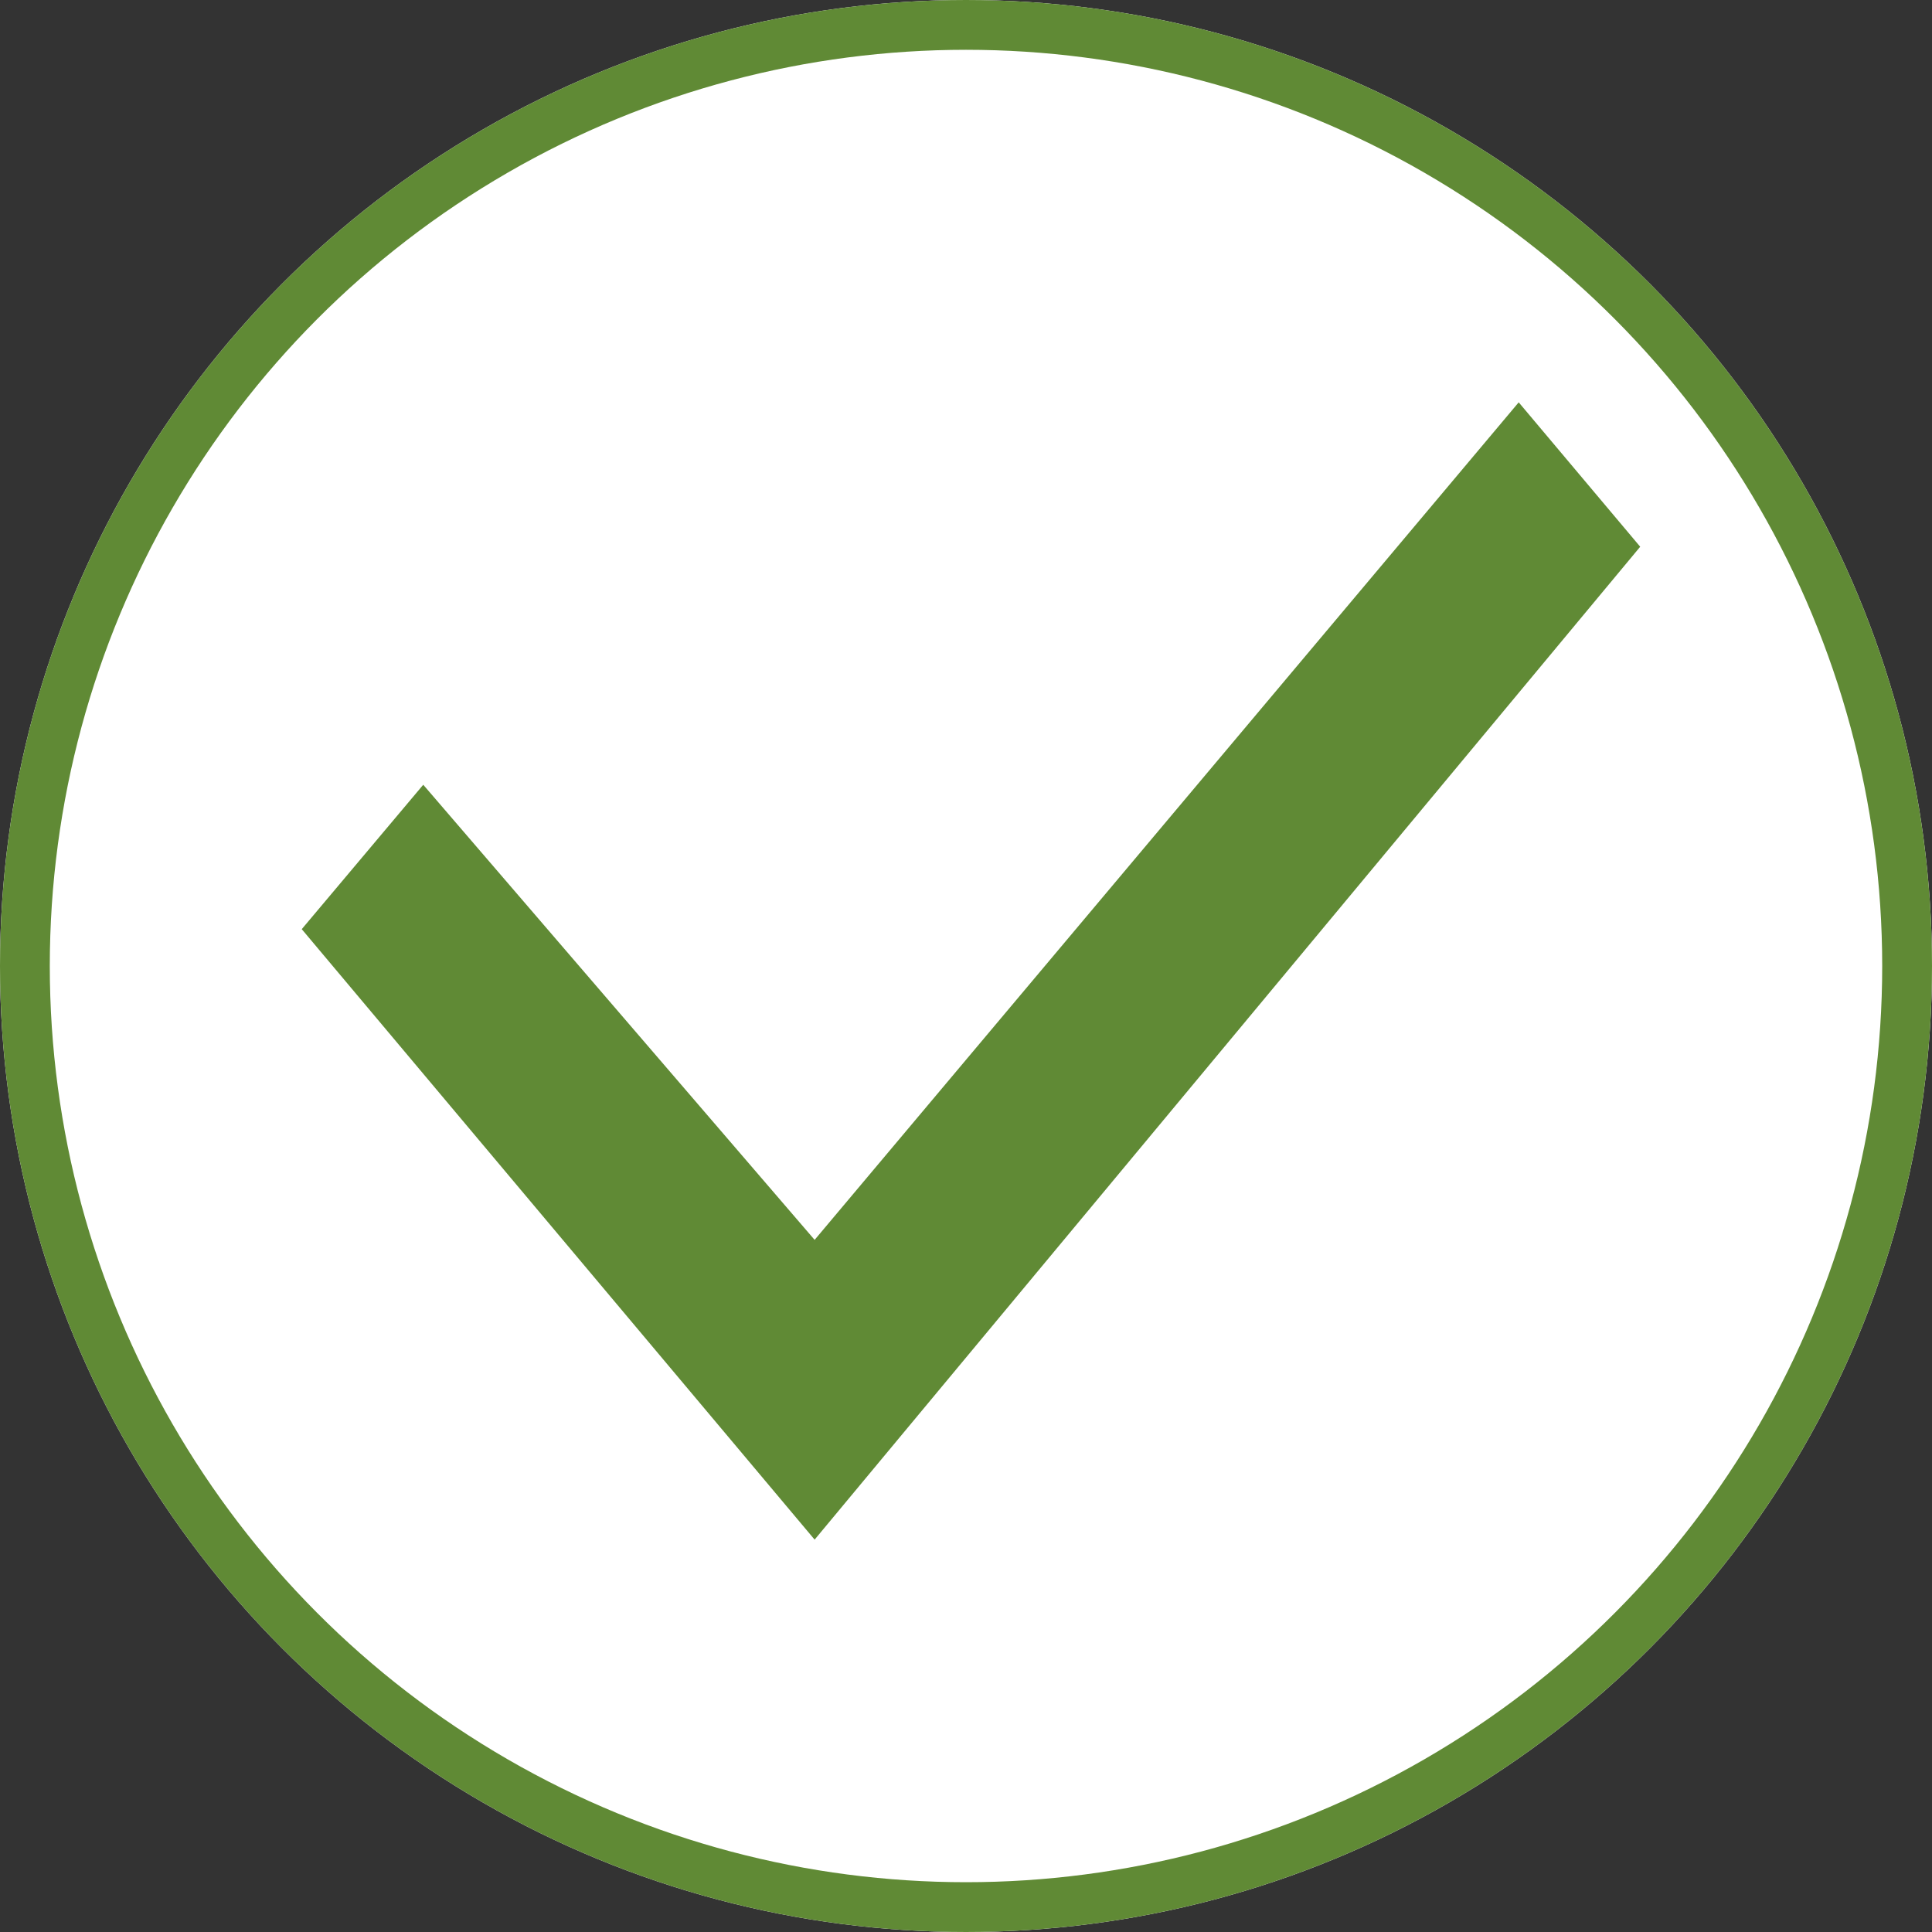 <?xml version="1.0" encoding="utf-8"?>
<!-- Generator: Adobe Illustrator 25.0.1, SVG Export Plug-In . SVG Version: 6.00 Build 0)  -->
<svg version="1.1" id="圖層_1" xmlns="http://www.w3.org/2000/svg" xmlns:xlink="http://www.w3.org/1999/xlink" x="0px" y="0px"
	 viewBox="0 0 194 194" style="enable-background:new 0 0 194 194;" xml:space="preserve">
<rect x="0" y="0" width="194" height="194" fill="#333333" stroke="none"/>
<style type="text/css">
	.st0{fill:#FFFFFF;}
	.st1{fill:none;stroke:#608A35;stroke-width:5;}
	.st2{fill:#608A35;}
</style>
<g id="Ellipse_304">
	<circle class="st0" cx="97" cy="97" r="97"/>
	<circle class="st1" cx="97" cy="97" r="94.5"/>
</g>
<path id="Checkbox" class="st2" d="M81.8,154.6L30.3,93.3l12.2-14.5l39.3,45.7l70.7-84.1l12.2,14.5L81.8,154.6z"/>
</svg>
